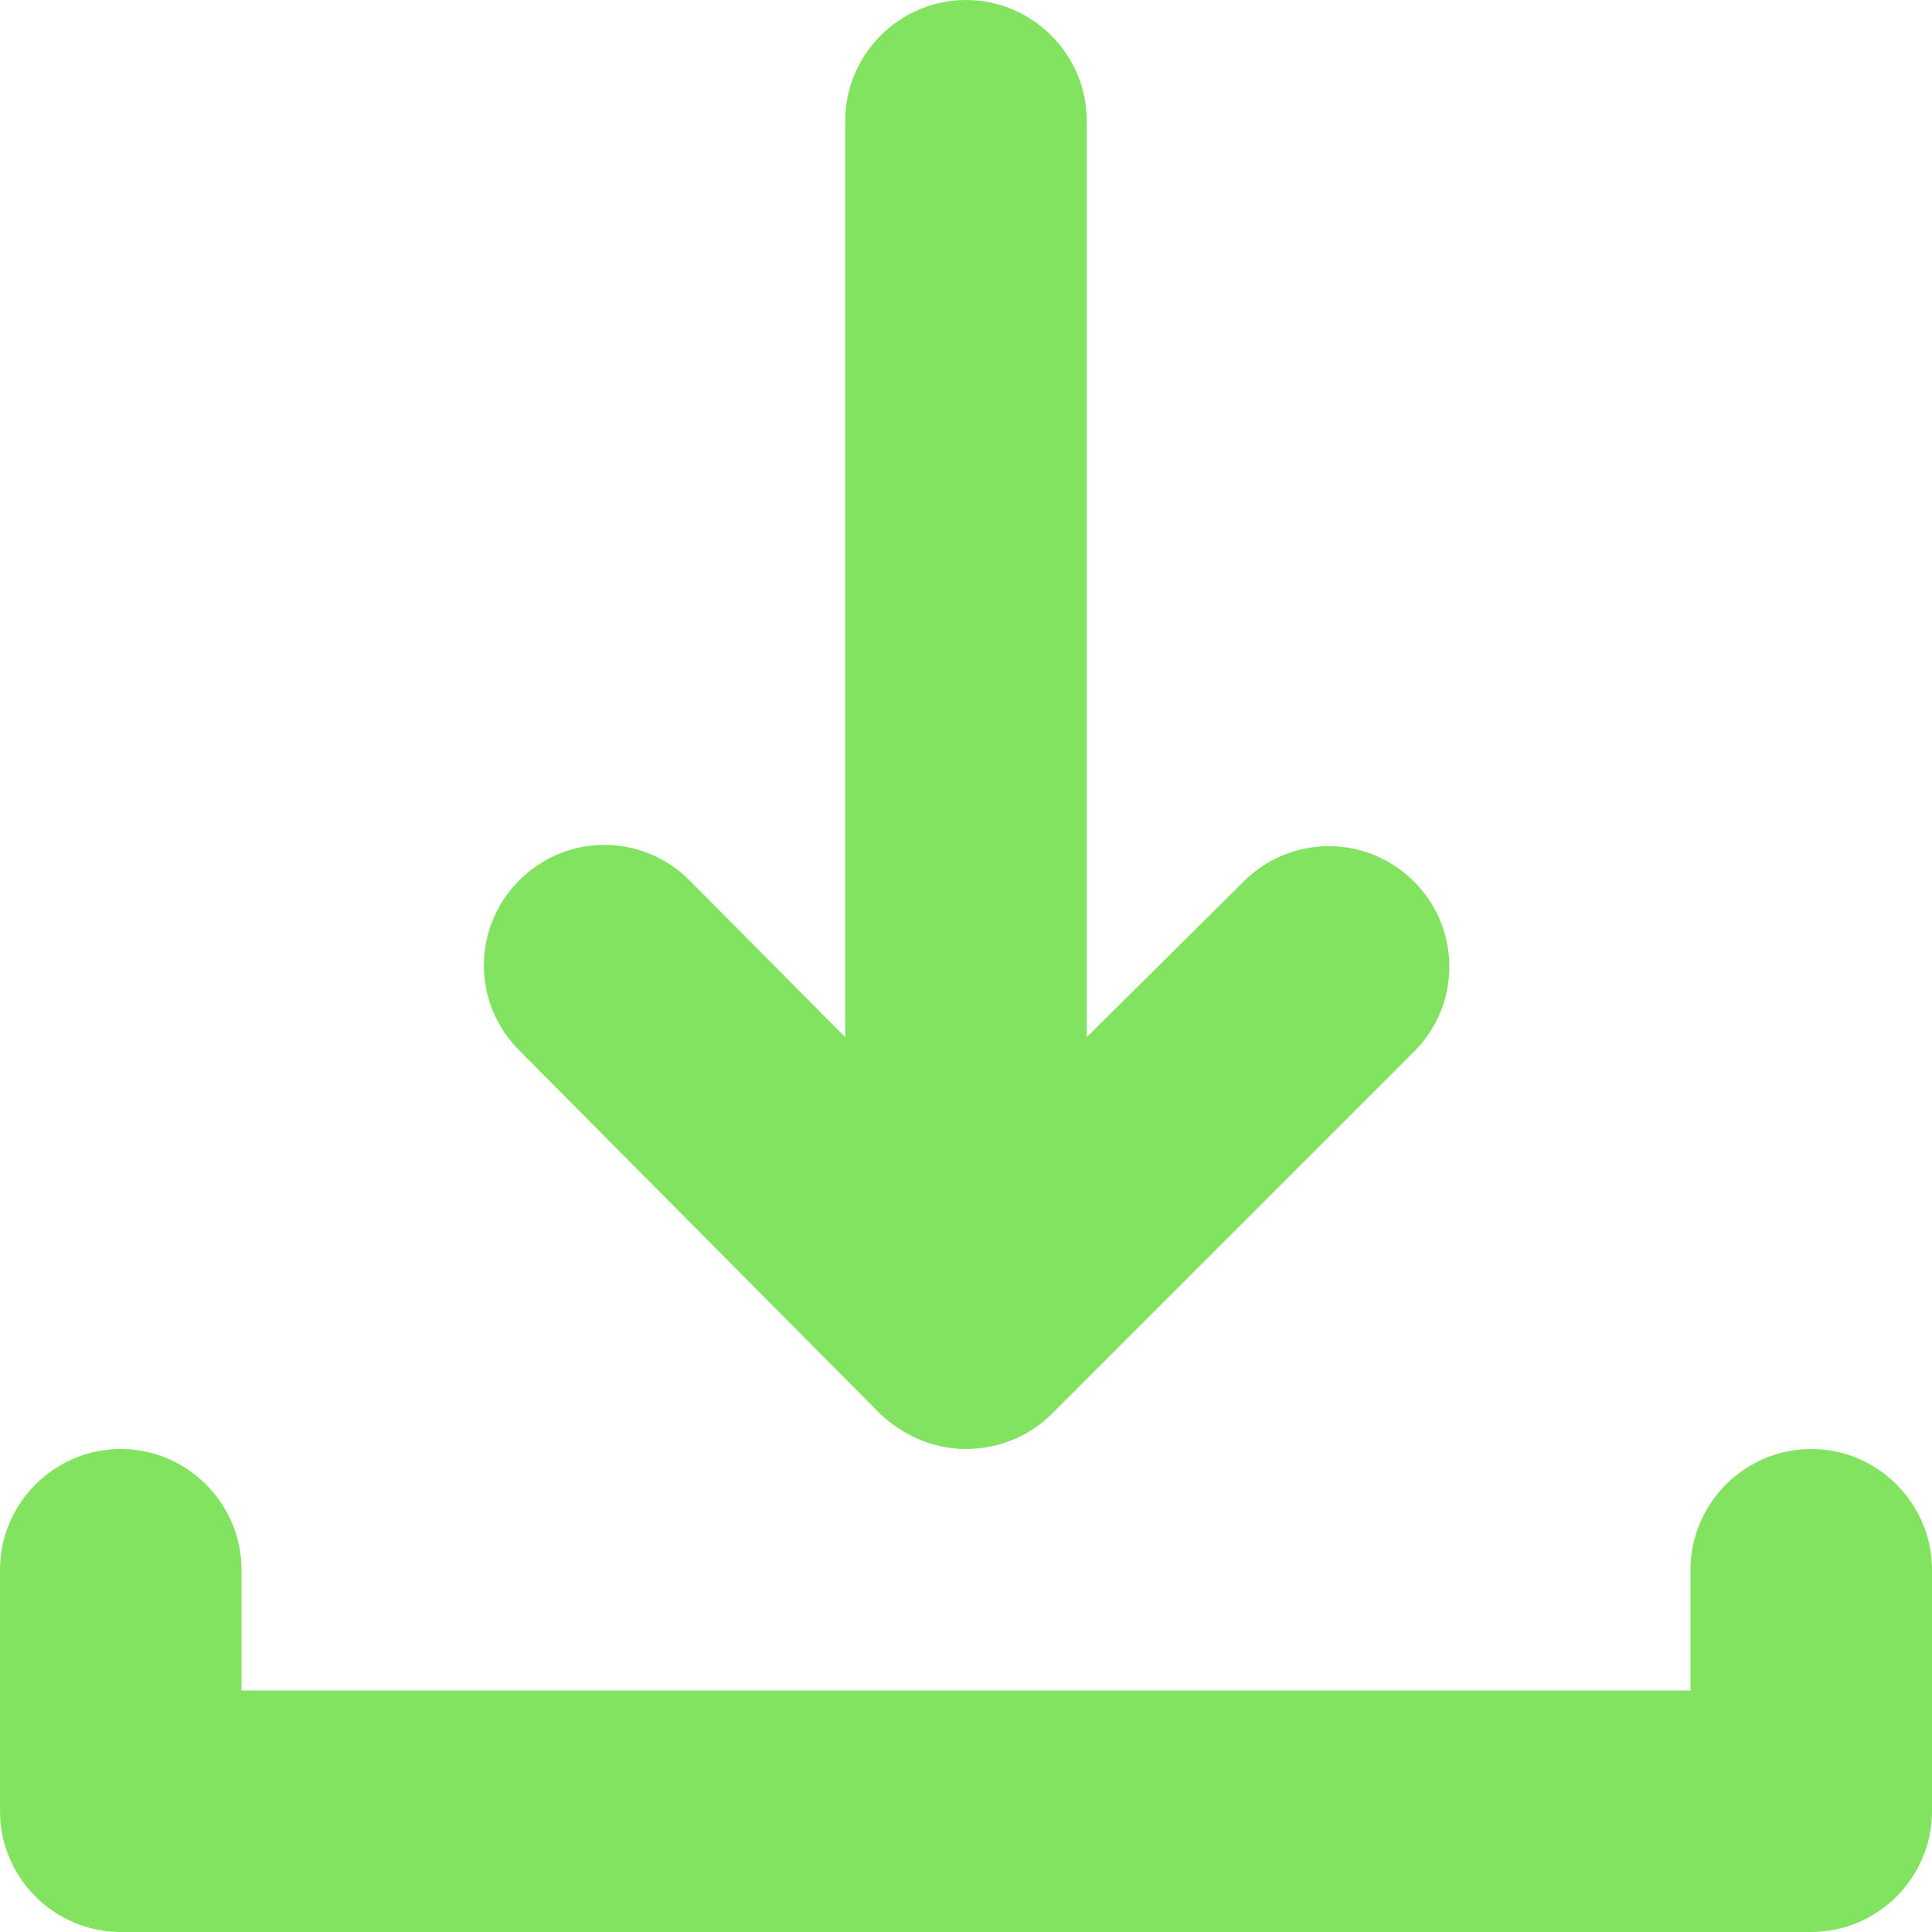 <svg width="14" height="14" viewBox="0 0 14 14" fill="none" xmlns="http://www.w3.org/2000/svg">
<path fill-rule="evenodd" clip-rule="evenodd" d="M13.125 10.5C12.644 10.5 12.25 10.894 12.25 11.375V12.25H1.75V11.375C1.75 10.894 1.356 10.5 0.875 10.5C0.394 10.5 0 10.894 0 11.375V13.125C0 13.606 0.394 14 0.875 14H13.125C13.606 14 14 13.606 14 13.125V11.375C14 10.894 13.606 10.5 13.125 10.5ZM6.379 10.246C6.536 10.395 6.755 10.5 7 10.5C7.228 10.5 7.455 10.412 7.621 10.246L10.246 7.621C10.588 7.28 10.588 6.729 10.246 6.388C9.905 6.046 9.354 6.046 9.012 6.388L7.875 7.516V0.875C7.875 0.394 7.481 0 7 0C6.519 0 6.125 0.394 6.125 0.875V7.516L4.996 6.379C4.655 6.037 4.104 6.037 3.763 6.379C3.421 6.72 3.421 7.271 3.763 7.612L6.379 10.246Z" fill="#81E35F"/>
</svg>
